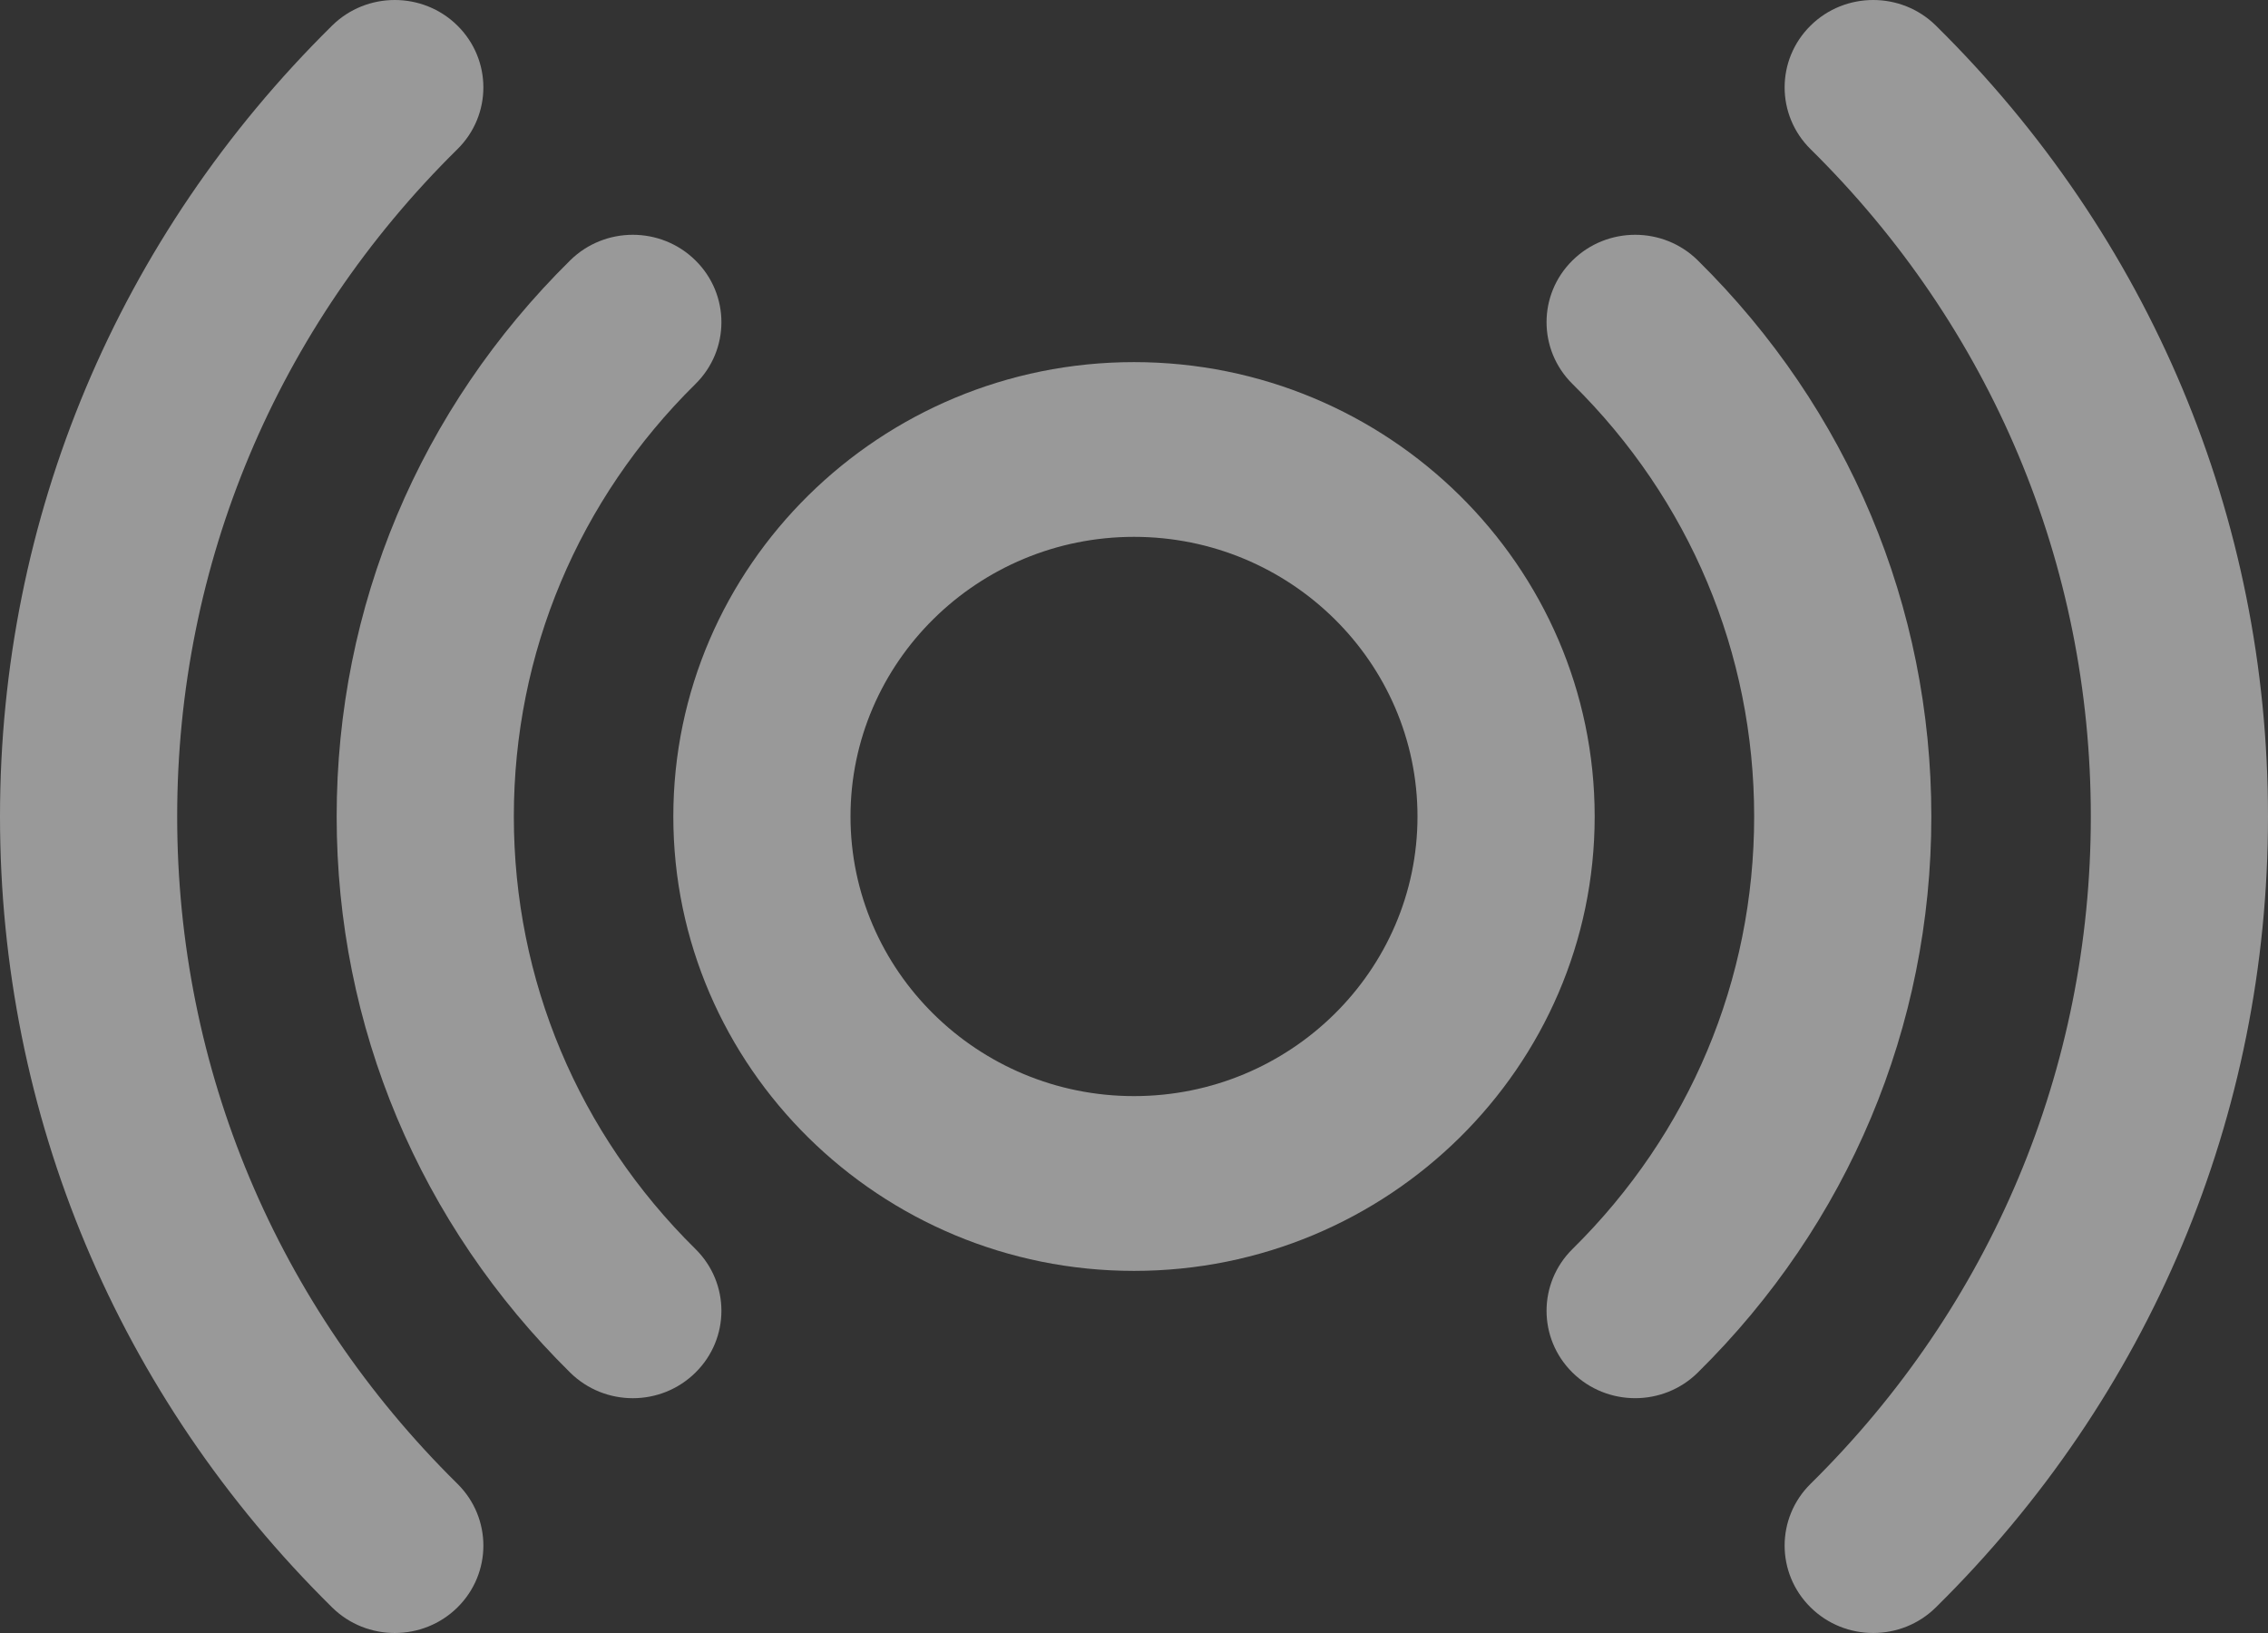 <svg width="50" height="36" viewBox="0 0 50 36" fill="none" xmlns="http://www.w3.org/2000/svg">
<rect x="0" y="0" width="50" height="36" fill="#333333" stroke="none"/>
<path d="M11.328 18C11.328 14.398 12.75 11.012 15.332 8.465C16.095 7.713 16.095 6.493 15.332 5.741C14.57 4.988 13.333 4.988 12.57 5.74C9.25 9.015 7.422 13.369 7.422 18C7.422 22.631 9.25 26.985 12.57 30.259C13.333 31.012 14.57 31.012 15.332 30.259C16.095 29.507 16.095 28.287 15.332 27.535C12.75 24.988 11.328 21.602 11.328 18Z" fill="white" fill-opacity="0.5"/>
<path d="M3.906 18C3.906 12.443 6.1 7.218 10.084 3.289C10.847 2.537 10.847 1.317 10.084 0.564C9.322 -0.188 8.085 -0.188 7.322 0.564C2.6 5.222 0 11.414 0 18C0 24.586 2.6 30.778 7.322 35.436C8.085 36.188 9.322 36.188 10.085 35.436C10.847 34.683 10.847 33.464 10.085 32.711C6.1 28.782 3.906 23.557 3.906 18Z" fill="white" fill-opacity="0.5"/>
<path d="M25 7.983C19.4 7.983 14.844 12.476 14.844 18C14.844 23.523 19.4 28.017 25 28.017C30.6 28.017 35.156 23.523 35.156 18C35.156 12.476 30.6 7.983 25 7.983ZM25 24.164C21.554 24.164 18.75 21.399 18.75 18C18.75 14.601 21.554 11.835 25 11.835C28.446 11.835 31.25 14.601 31.25 18C31.25 21.399 28.446 24.164 25 24.164Z" fill="white" fill-opacity="0.5"/>
<path d="M42.678 0.564C41.915 -0.188 40.678 -0.188 39.916 0.564C39.153 1.317 39.153 2.536 39.916 3.289C43.9 7.218 46.094 12.443 46.094 18C46.094 23.557 43.9 28.782 39.916 32.711C39.153 33.463 39.153 34.683 39.916 35.435C40.678 36.188 41.915 36.188 42.678 35.435C47.4 30.778 50 24.586 50 18C50 11.414 47.4 5.222 42.678 0.564Z" fill="white" fill-opacity="0.5"/>
<path d="M37.429 5.74C36.667 4.988 35.43 4.988 34.667 5.741C33.904 6.493 33.905 7.713 34.667 8.465C37.25 11.012 38.672 14.398 38.672 18C38.672 21.602 37.25 24.988 34.667 27.535C33.905 28.287 33.904 29.507 34.667 30.259C35.43 31.011 36.666 31.012 37.429 30.259C40.749 26.985 42.578 22.631 42.578 18C42.578 13.369 40.749 9.015 37.429 5.74Z" fill="white" fill-opacity="0.5"/>
</svg>
